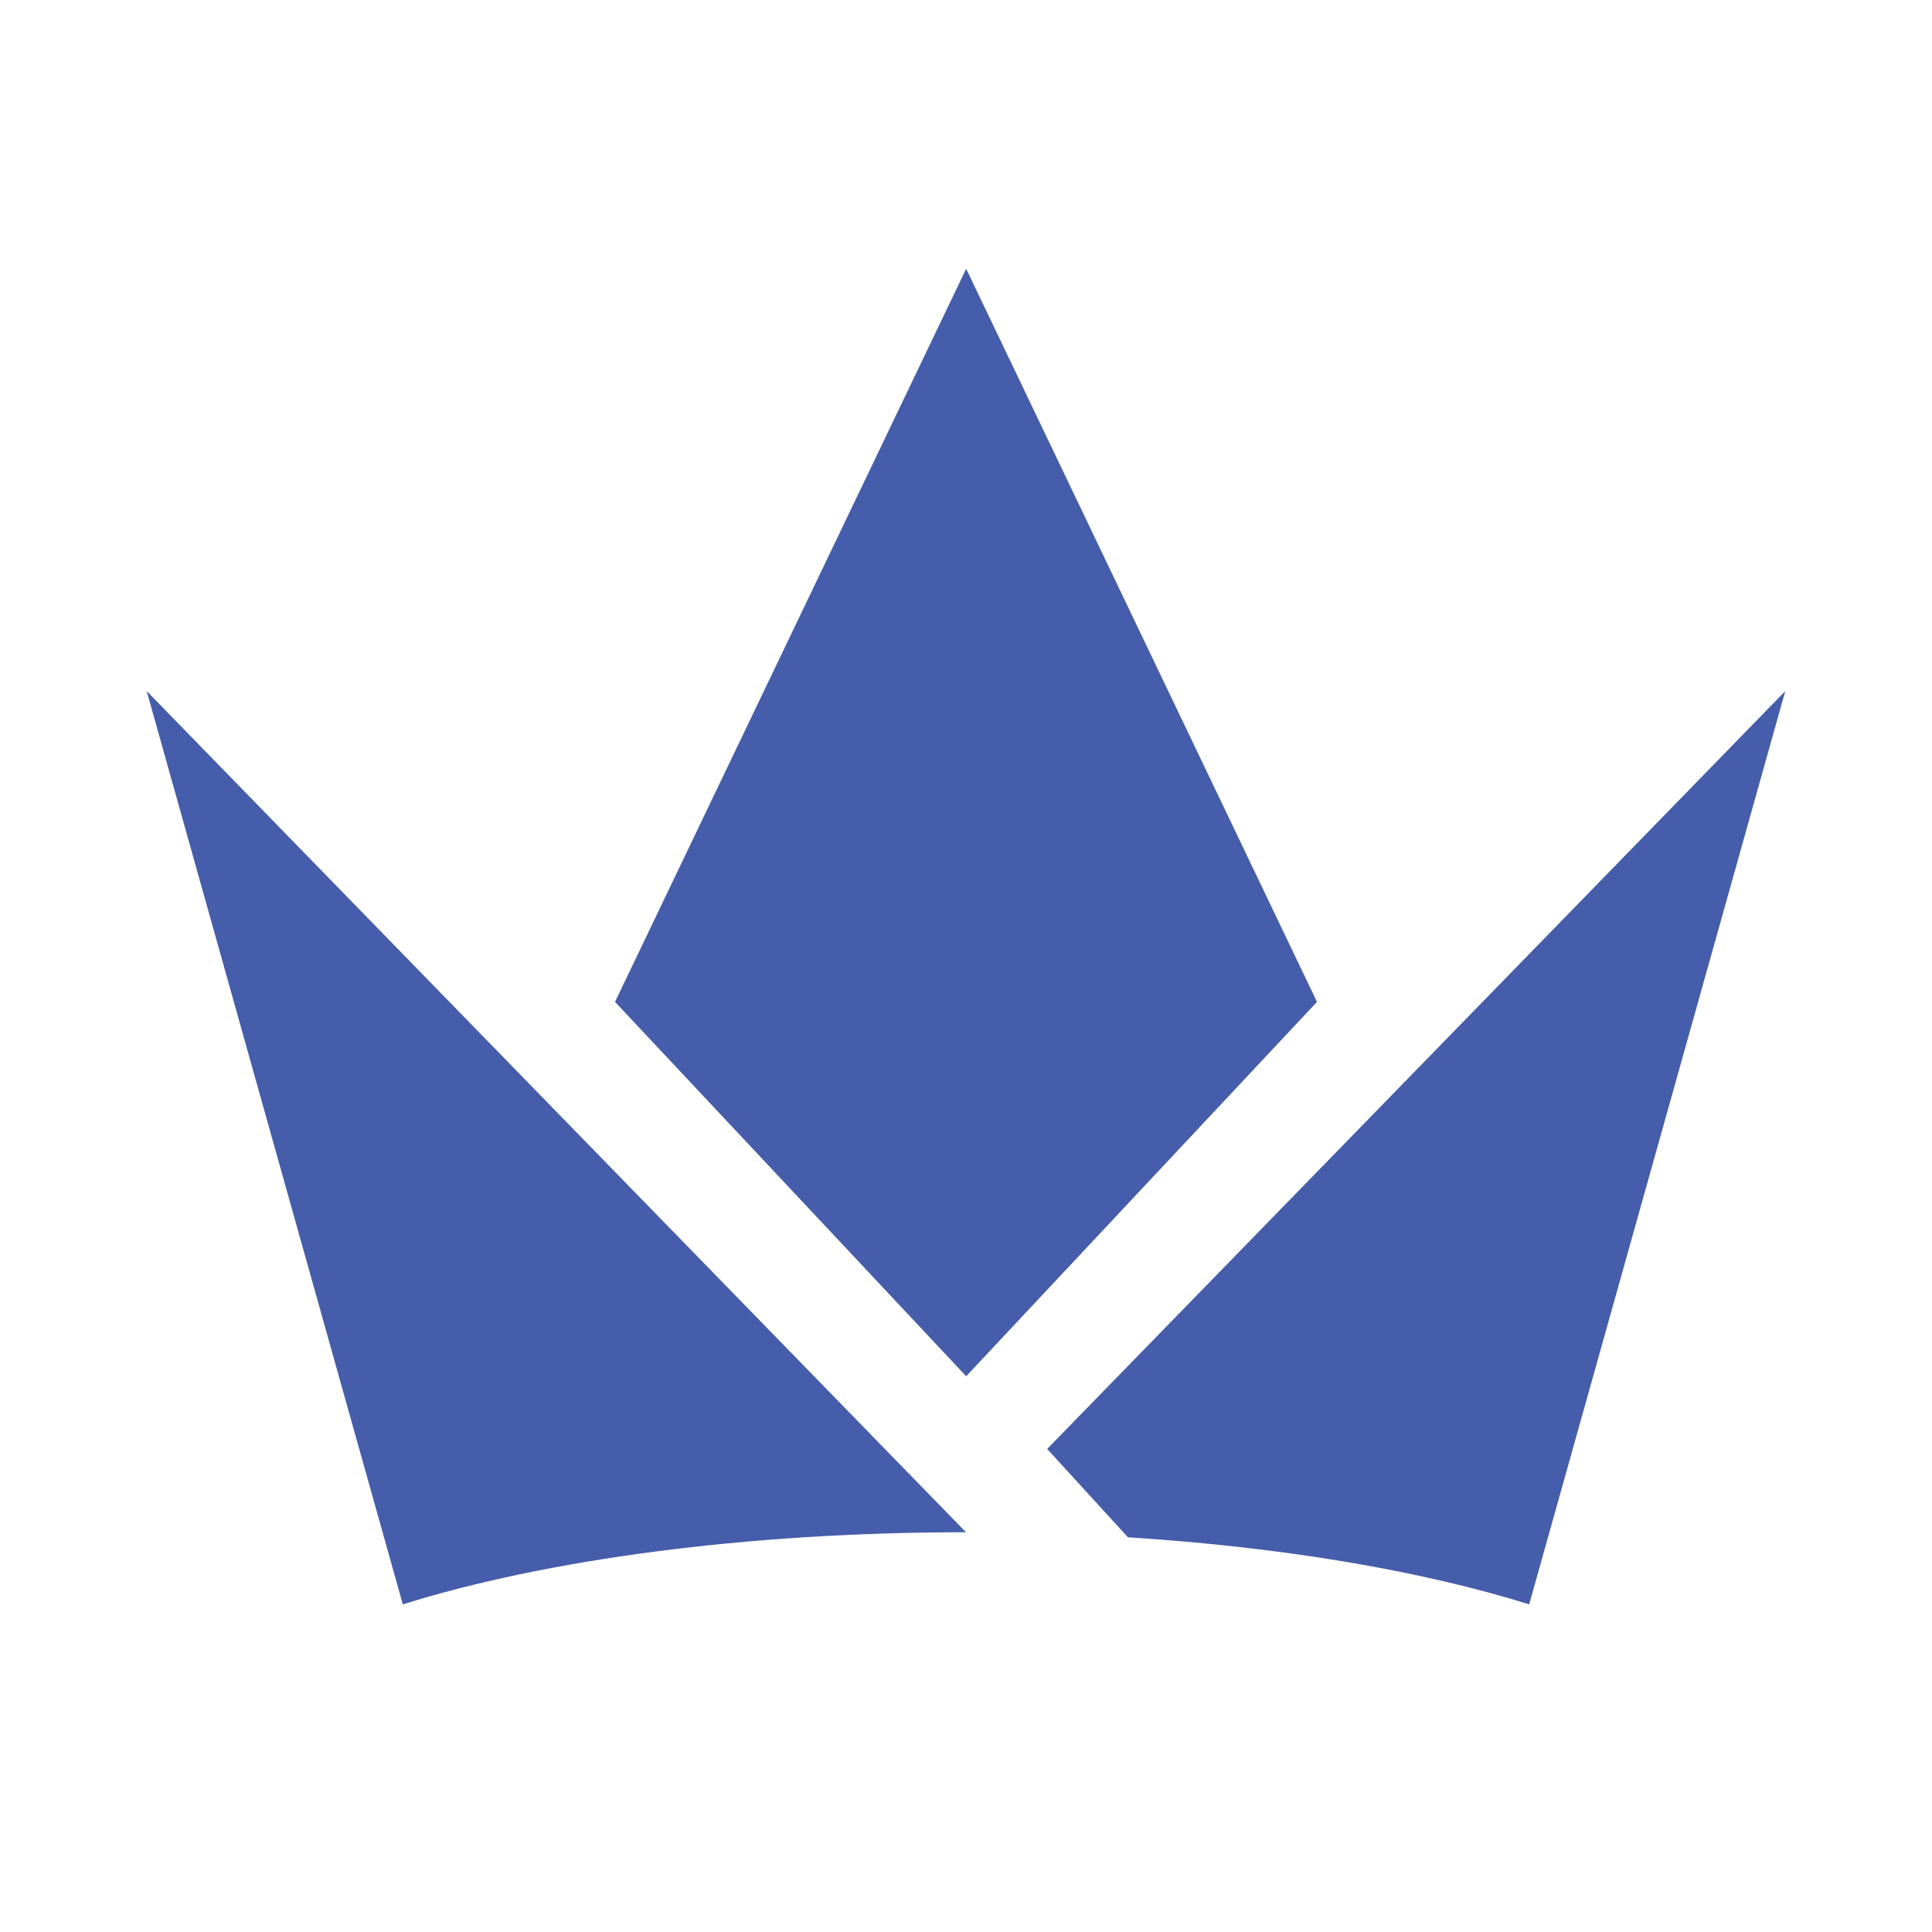 <?xml version="1.0" encoding="UTF-8" standalone="no"?>
<!DOCTYPE svg PUBLIC "-//W3C//DTD SVG 1.1//EN" "http://www.w3.org/Graphics/SVG/1.1/DTD/svg11.dtd">
<svg width="100%" height="100%" viewBox="0 0 1029 1029" version="1.1" xmlns="http://www.w3.org/2000/svg" xmlns:xlink="http://www.w3.org/1999/xlink" xml:space="preserve" xmlns:serif="http://www.serif.com/" style="fill-rule:evenodd;clip-rule:evenodd;stroke-linejoin:round;stroke-miterlimit:2;">
    <g id="acv_throne.svg" transform="matrix(2.28,0,0,2.28,514.5,498.824)">
        <g transform="matrix(1,0,0,1,-256,-256)">
            <path id="Throne" d="M337.99,271.26L256.04,100L174.01,271.26L256.04,358.71L337.99,271.26ZM124.44,412L64.61,198.65L256,395.15C204.28,395.15 157.6,401.62 124.44,412ZM387.56,412L447.38,198.66L274.96,375.69L293.83,396.33C330.28,398.64 362.72,404.22 387.56,412Z" style="fill:rgb(69,93,170);"/>
        </g>
    </g>
</svg>
